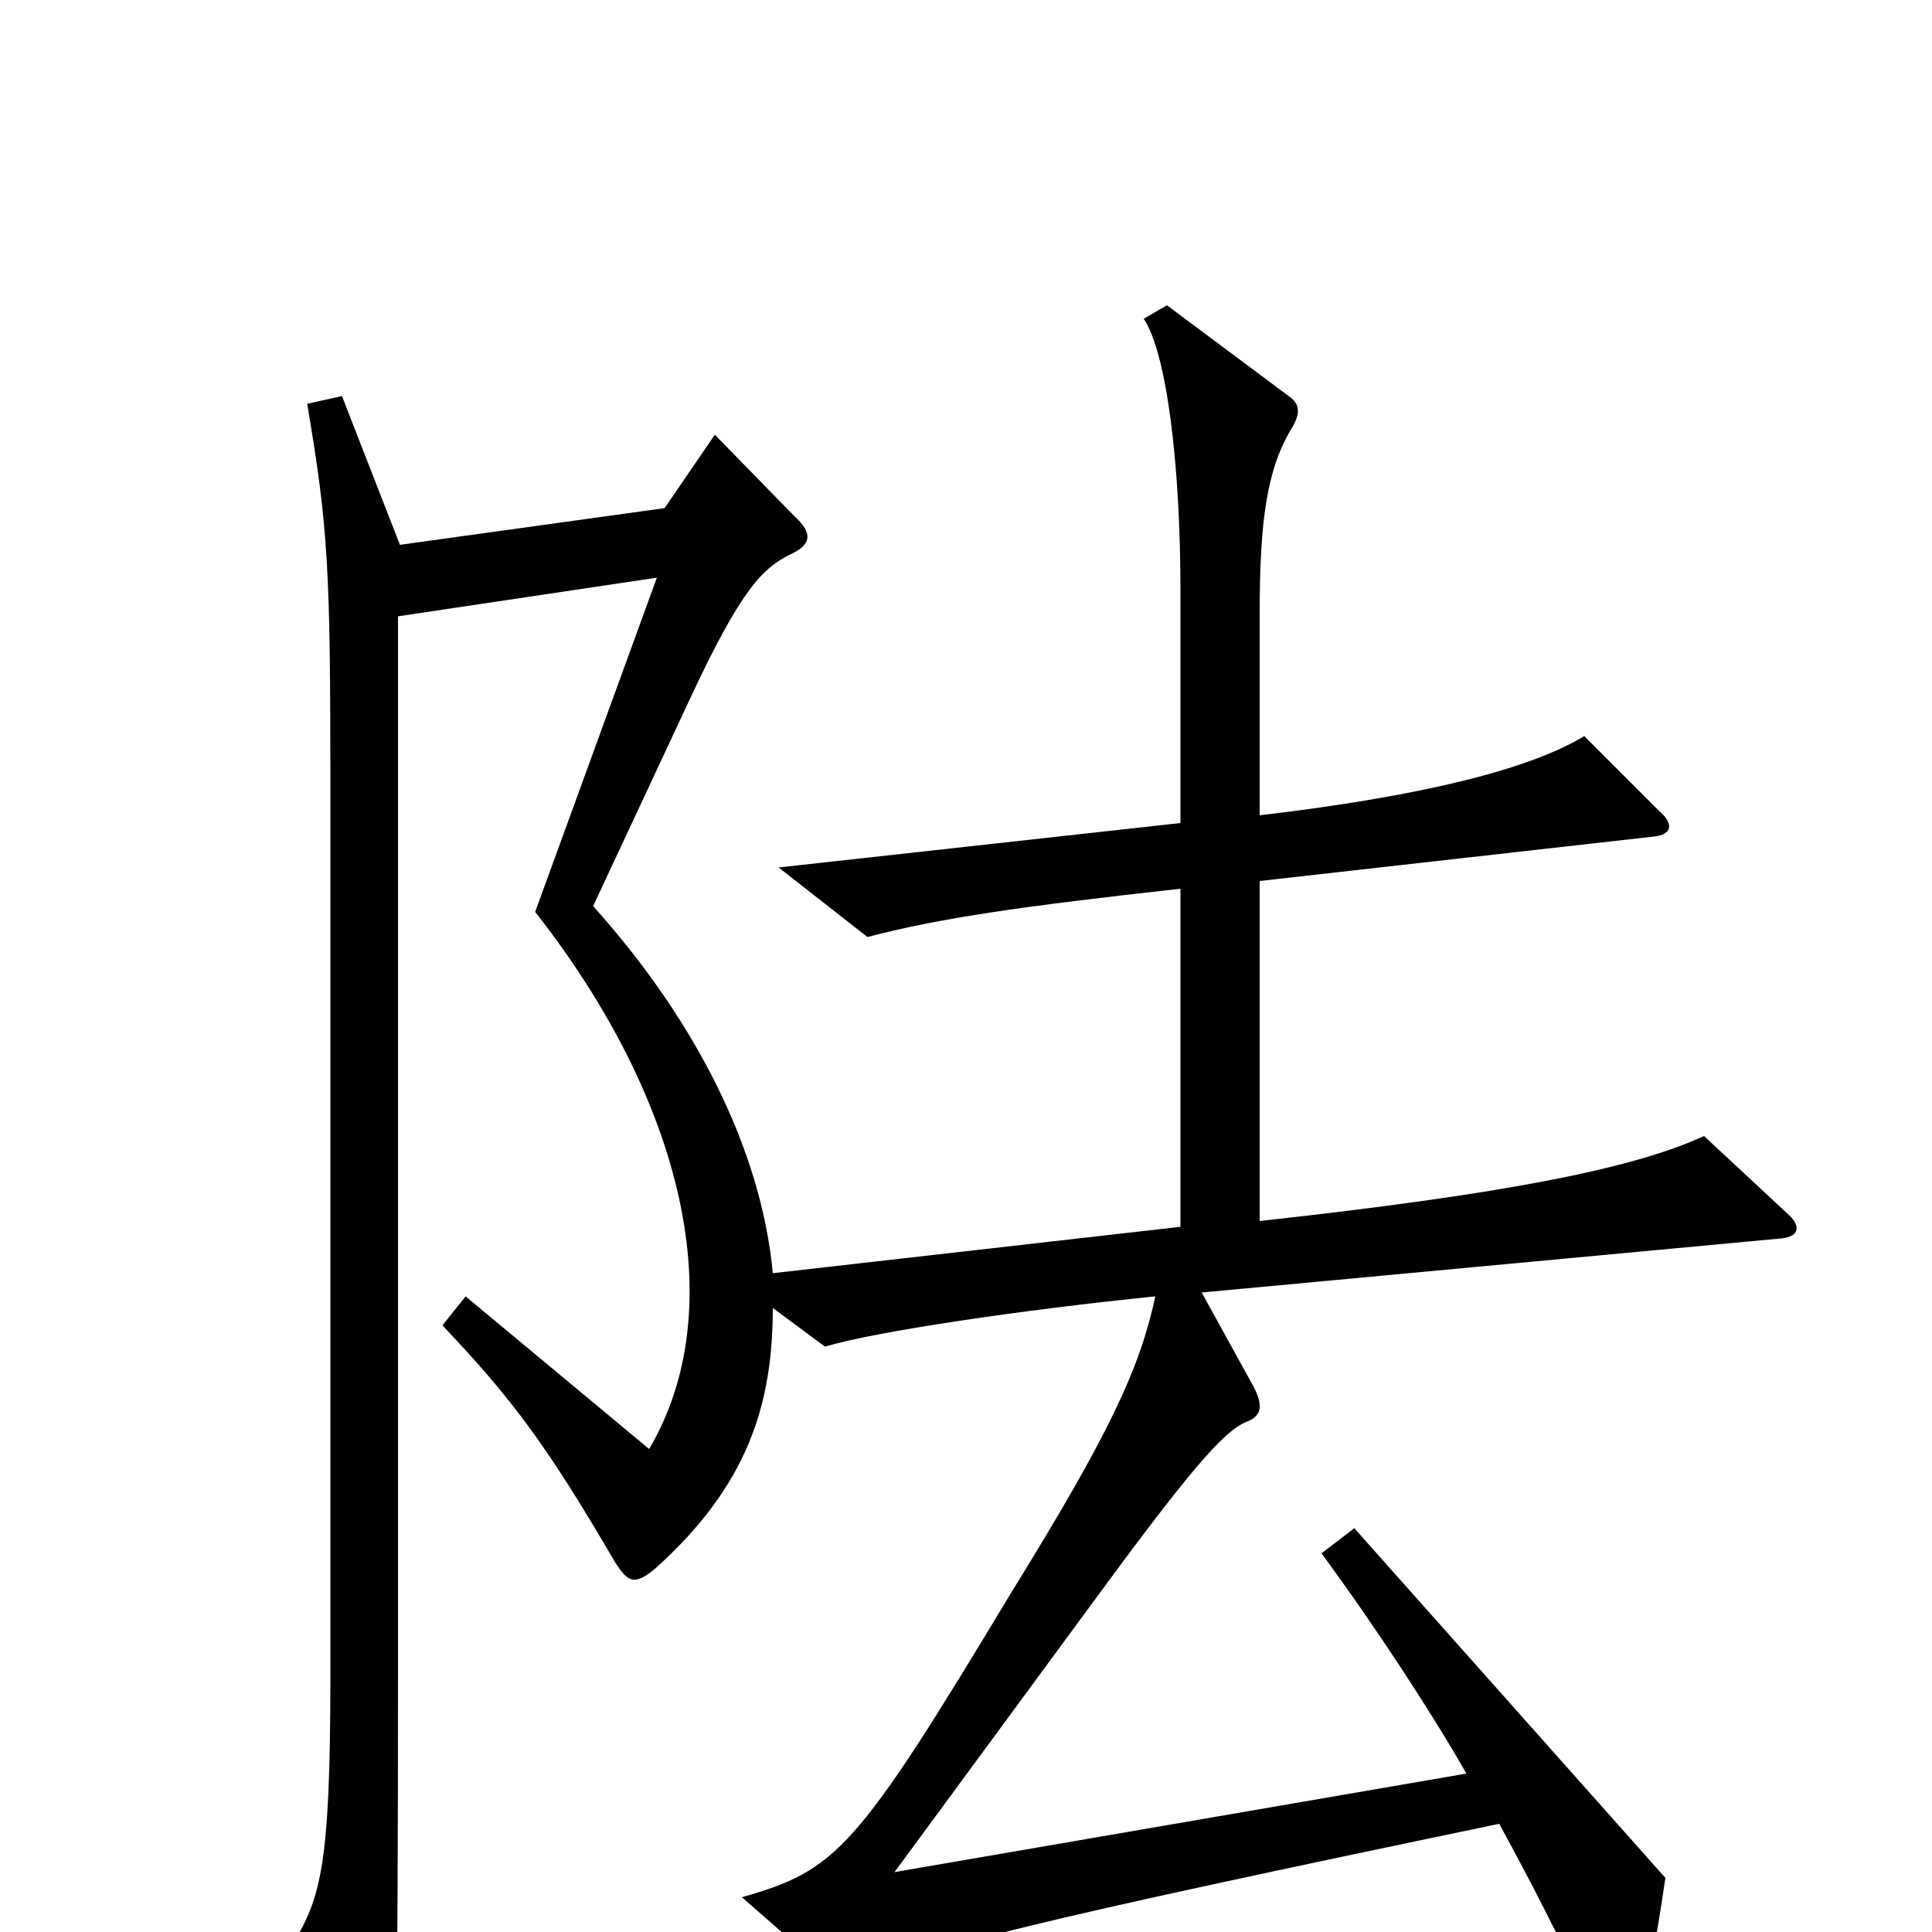 <svg xmlns="http://www.w3.org/2000/svg" viewBox="0 -1000 1000 1000">
	<path fill="#000000" d="M925 -372L882 -412C845 -395 779 -382 652 -368V-544L856 -567C866 -568 866 -574 859 -580L820 -619C792 -602 737 -588 652 -578V-682C652 -732 656 -758 669 -779C673 -786 673 -791 667 -795L604 -842L592 -835C604 -817 611 -759 611 -694V-574L403 -551L449 -515C487 -525 530 -531 611 -540V-365L400 -341C394 -405 360 -472 307 -531L357 -638C384 -696 395 -706 409 -713C420 -718 421 -724 411 -733L370 -775L344 -737L207 -718L177 -795L159 -791C170 -726 171 -705 171 -592V-133C171 -32 166 -16 149 10L190 93C194 101 202 101 203 91C205 80 206 42 206 -136V-681L340 -701L277 -528C354 -430 379 -323 336 -250L241 -329L229 -314C265 -276 283 -252 318 -192C325 -181 328 -179 339 -188C387 -231 400 -273 400 -323L427 -303C454 -311 529 -322 598 -329C590 -292 575 -259 523 -175C443 -42 433 -32 384 -18L432 24C436 27 439 28 448 24C474 9 536 -6 776 -56C795 -21 801 -9 827 44C833 57 840 57 845 46C852 32 856 13 862 -28L701 -209L684 -196C712 -158 742 -112 759 -82L463 -31L563 -167C615 -238 633 -259 645 -264C653 -267 654 -272 649 -282L622 -331L922 -359C932 -360 932 -366 925 -372Z"/>
</svg>